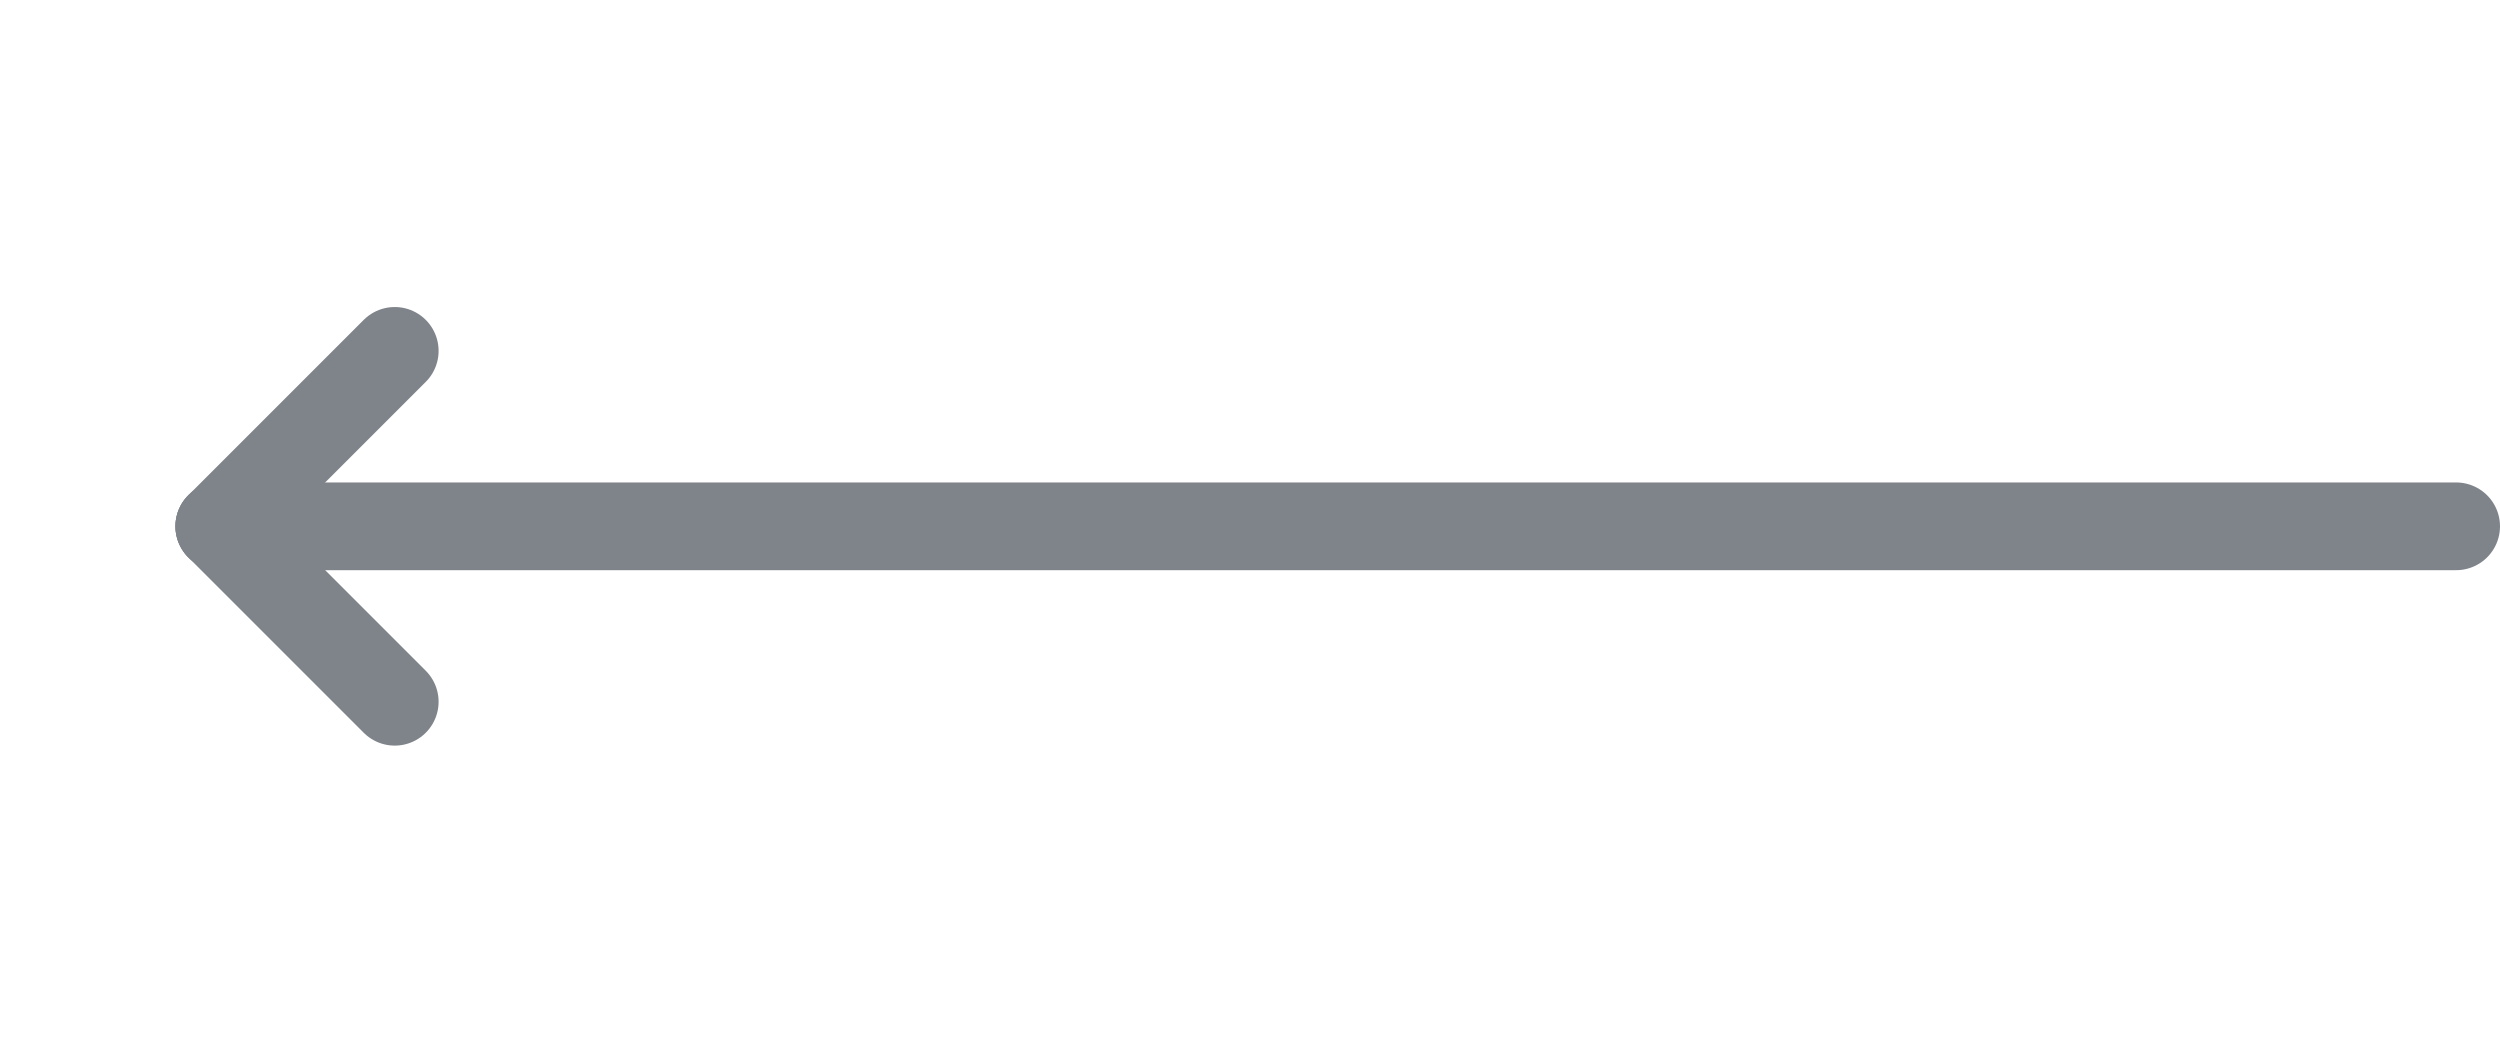 <svg id="left-arrow" xmlns="http://www.w3.org/2000/svg" width="57" height="24" viewBox="0 0 57 24">
  <path id="Path_33466" data-name="Path 33466" d="M0,0H24V24H0Z" fill="none"/>
  <line id="Line_1" data-name="Line 1" x2="51" transform="translate(5 12)" fill="none" stroke="#7f848b" stroke-linecap="round" stroke-linejoin="round" stroke-width="2"/>
  <line id="Line_2" data-name="Line 2" x2="4" y2="4" transform="translate(5 12)" fill="none" stroke="#7f848b" stroke-linecap="round" stroke-linejoin="round" stroke-width="2"/>
  <line id="Line_3" data-name="Line 3" y1="4" x2="4" transform="translate(5 8)" fill="none" stroke="#7f848b" stroke-linecap="round" stroke-linejoin="round" stroke-width="2"/>
</svg>
